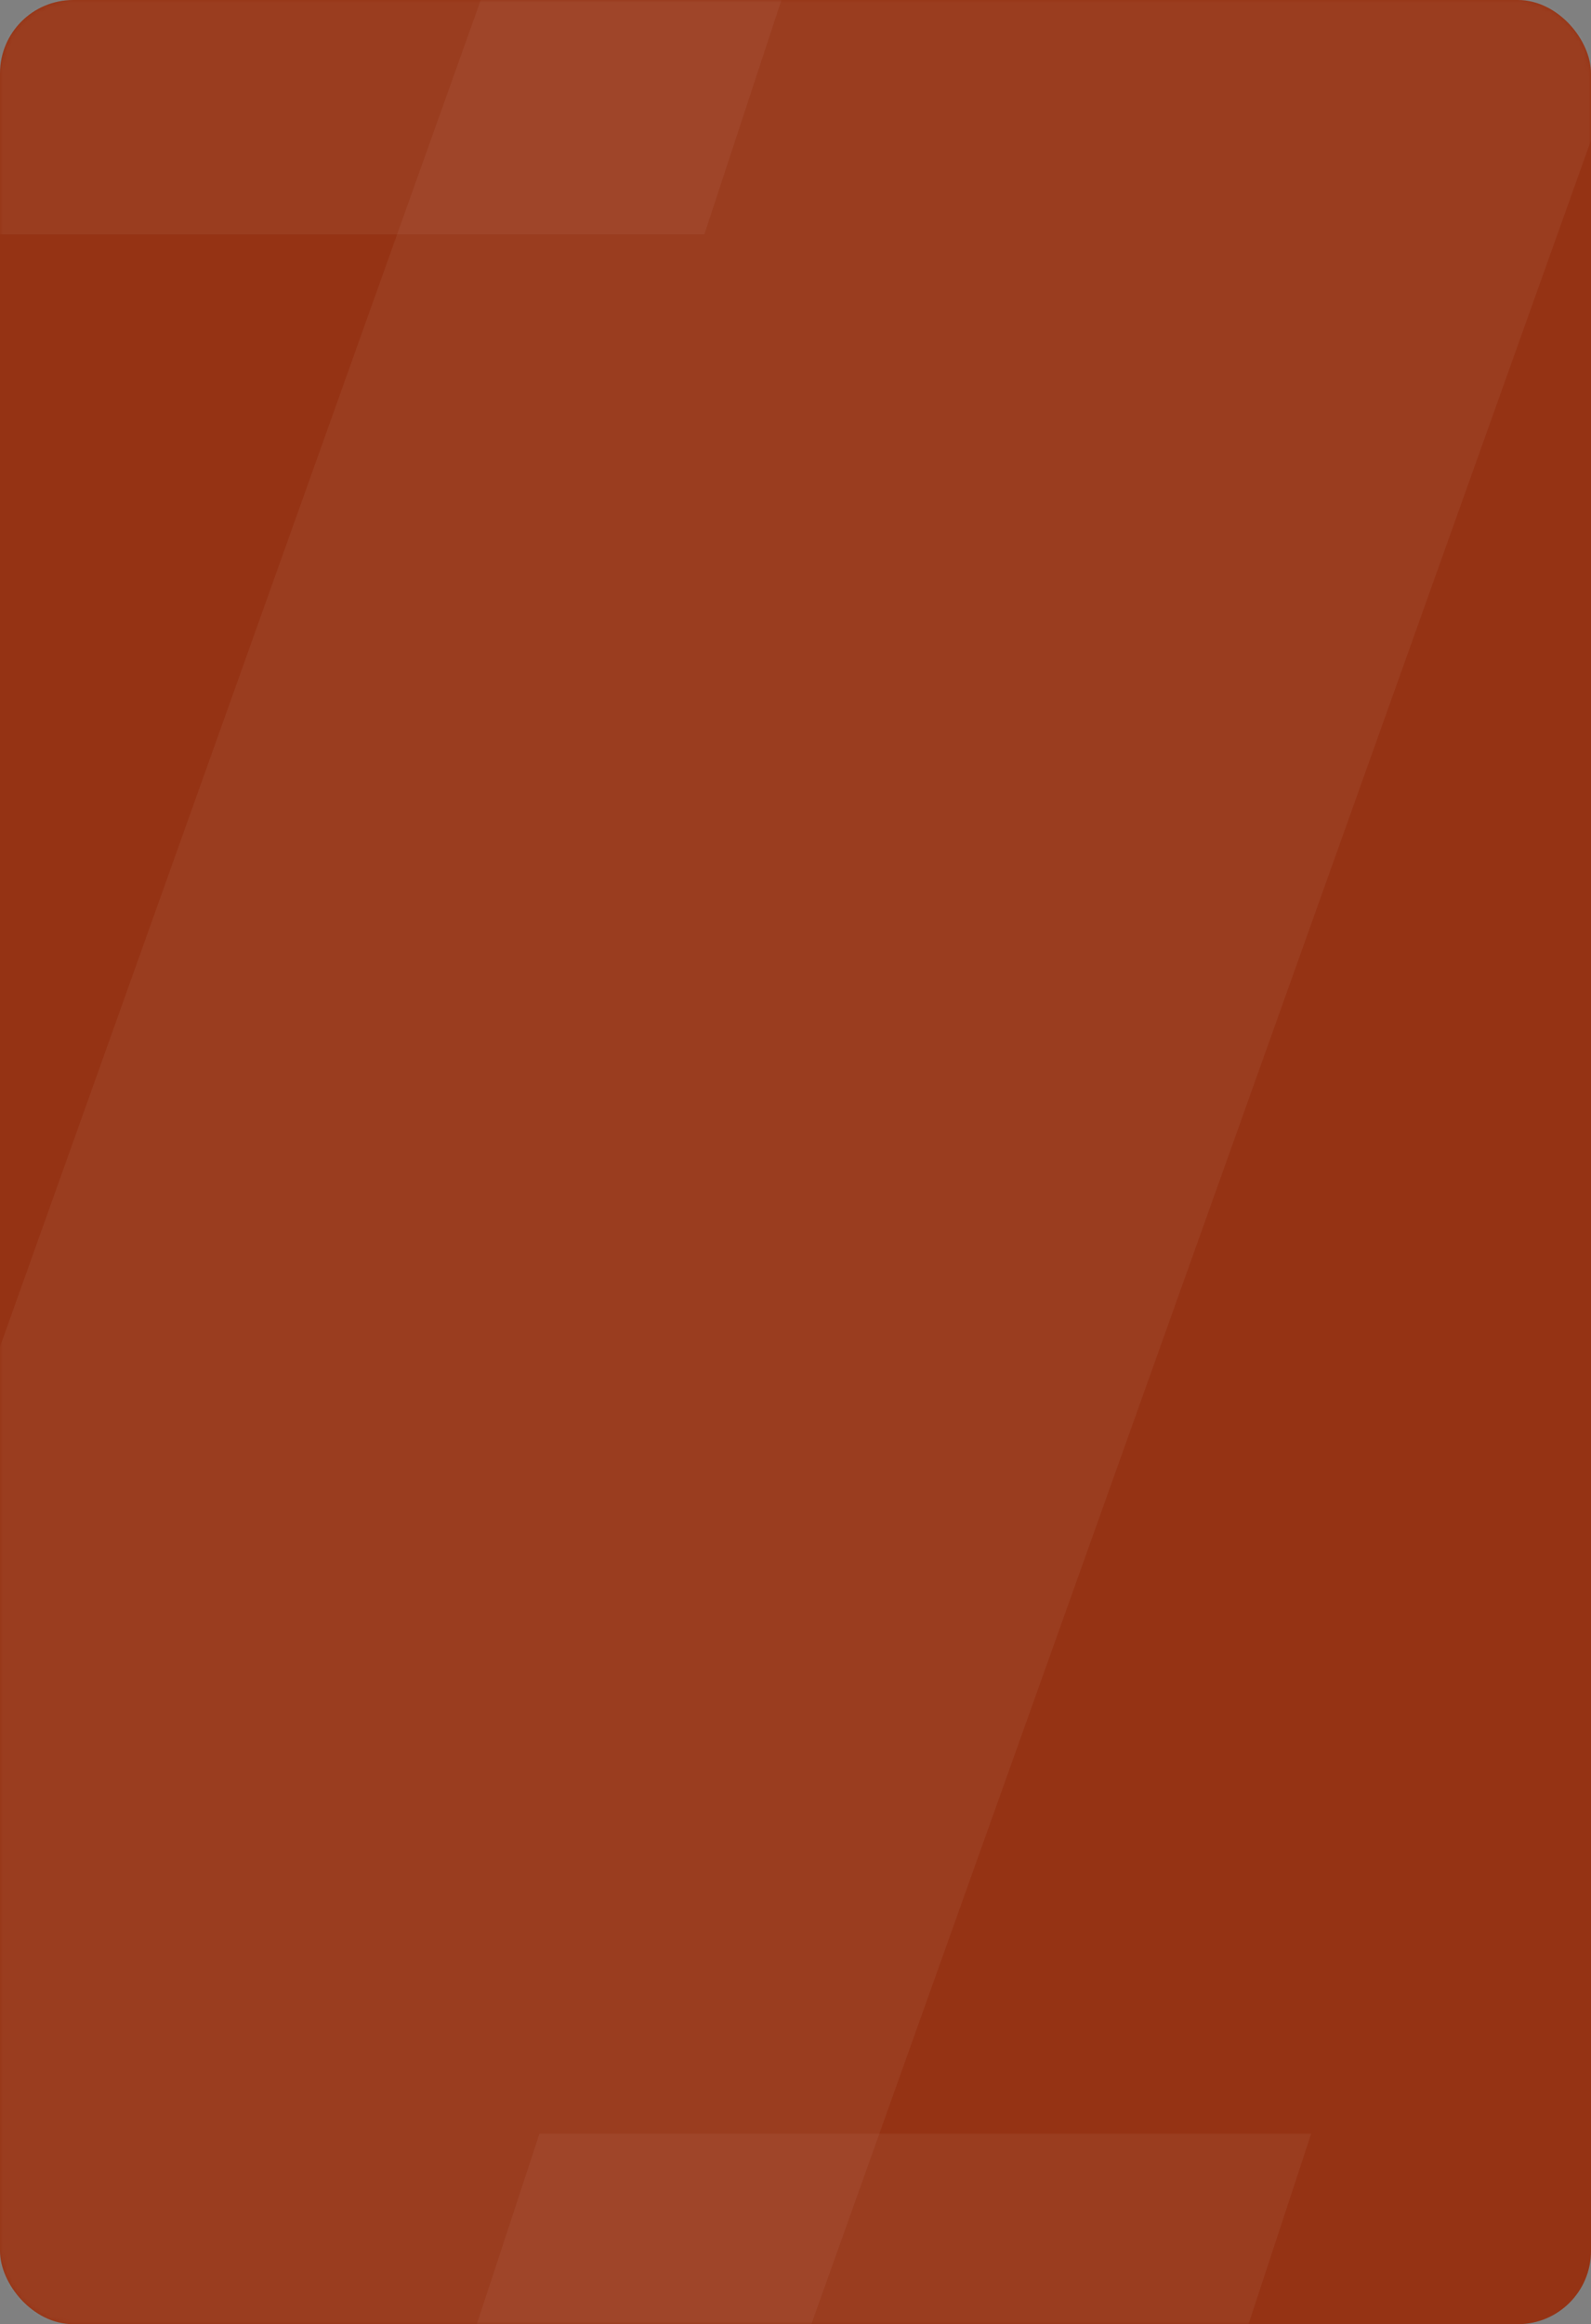 <svg width="326" height="476" viewBox="0 0 326 476" fill="none" xmlns="http://www.w3.org/2000/svg">
<rect x="0" y="0" width="326" height="476" fill="#808080" stroke="none"/>
<g clip-path="url(#clip0_215_7683)">
<rect width="326" height="476" rx="15" fill="#953314"/>
<mask id="mask0_215_7683" style="mask-type:alpha" maskUnits="userSpaceOnUse" x="0" y="0" width="326" height="476">
<rect width="326" height="476" rx="15" fill="#E14817"/>
</mask>
<g mask="url(#mask0_215_7683)">
<path opacity="0.05" d="M98.872 -1H336.619L127.31 585H-110.437L98.872 -1Z" fill="white"/>
<path opacity="0.05" d="M110.536 437H268.658L129.451 860H-28.671L110.536 437Z" fill="white"/>
<path opacity="0.05" d="M125.403 -375H283.524L144.317 48H-13.805L125.403 -375Z" fill="white"/>
</g>
</g>
<defs>
<clipPath id="clip0_215_7683">
<rect width="326" height="476" fill="white"/>
</clipPath>
</defs>
</svg>
